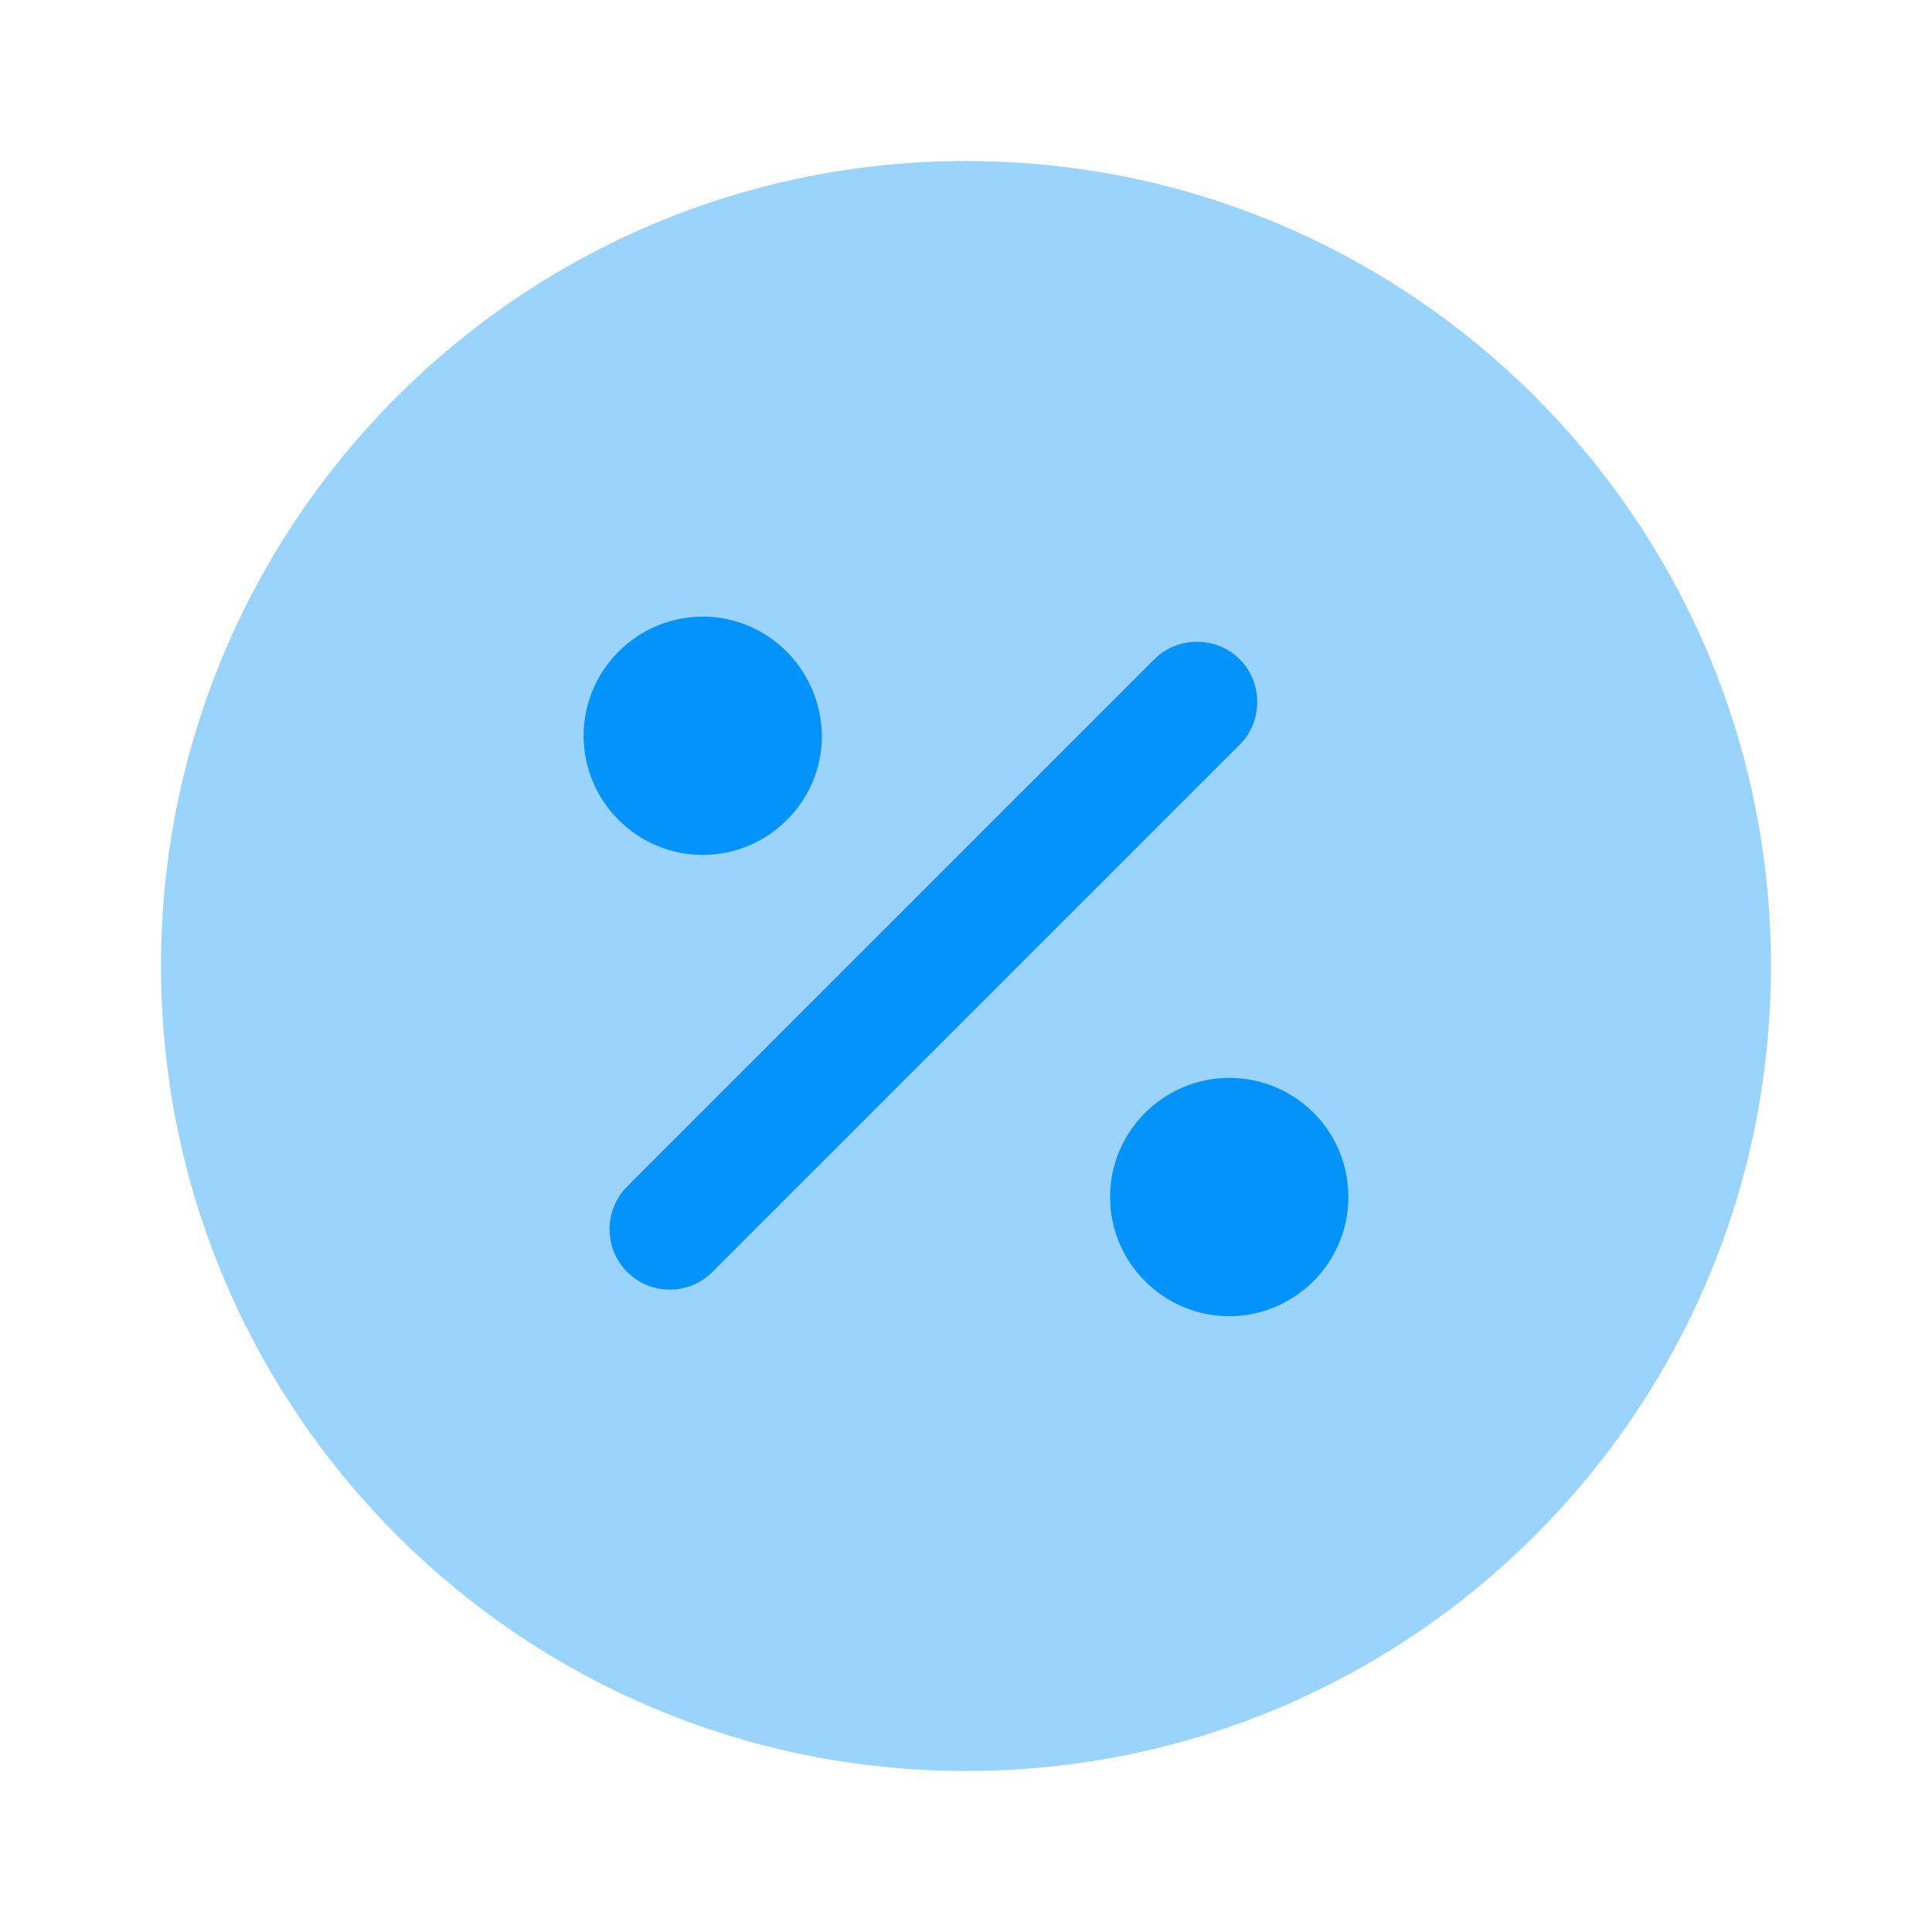<svg width="38" height="38" viewBox="0 0 38 38" fill="none" xmlns="http://www.w3.org/2000/svg">
<path opacity="0.4" d="M19 34.833C27.745 34.833 34.833 27.744 34.833 19C34.833 10.255 27.745 3.167 19 3.167C10.256 3.167 3.167 10.255 3.167 19C3.167 27.744 10.256 34.833 19 34.833Z" fill="#0393FB"/>
<path d="M13.174 25.365C12.873 25.365 12.572 25.254 12.334 25.017C11.875 24.557 11.875 23.797 12.334 23.338L22.705 12.967C23.164 12.508 23.924 12.508 24.384 12.967C24.843 13.427 24.843 14.187 24.384 14.646L14.013 25.017C13.775 25.254 13.474 25.365 13.174 25.365Z" fill="#0393FB"/>
<path d="M13.823 12.128C12.54 12.128 11.479 13.173 11.479 14.472C11.479 15.754 12.524 16.815 13.823 16.815C15.105 16.815 16.166 15.77 16.166 14.472C16.15 13.173 15.105 12.128 13.823 12.128Z" fill="#0393FB"/>
<path d="M24.177 21.201C22.895 21.201 21.834 22.246 21.834 23.544C21.834 24.827 22.879 25.888 24.177 25.888C25.46 25.888 26.521 24.843 26.521 23.544C26.521 22.246 25.476 21.201 24.177 21.201Z" fill="#0393FB"/>
</svg>
